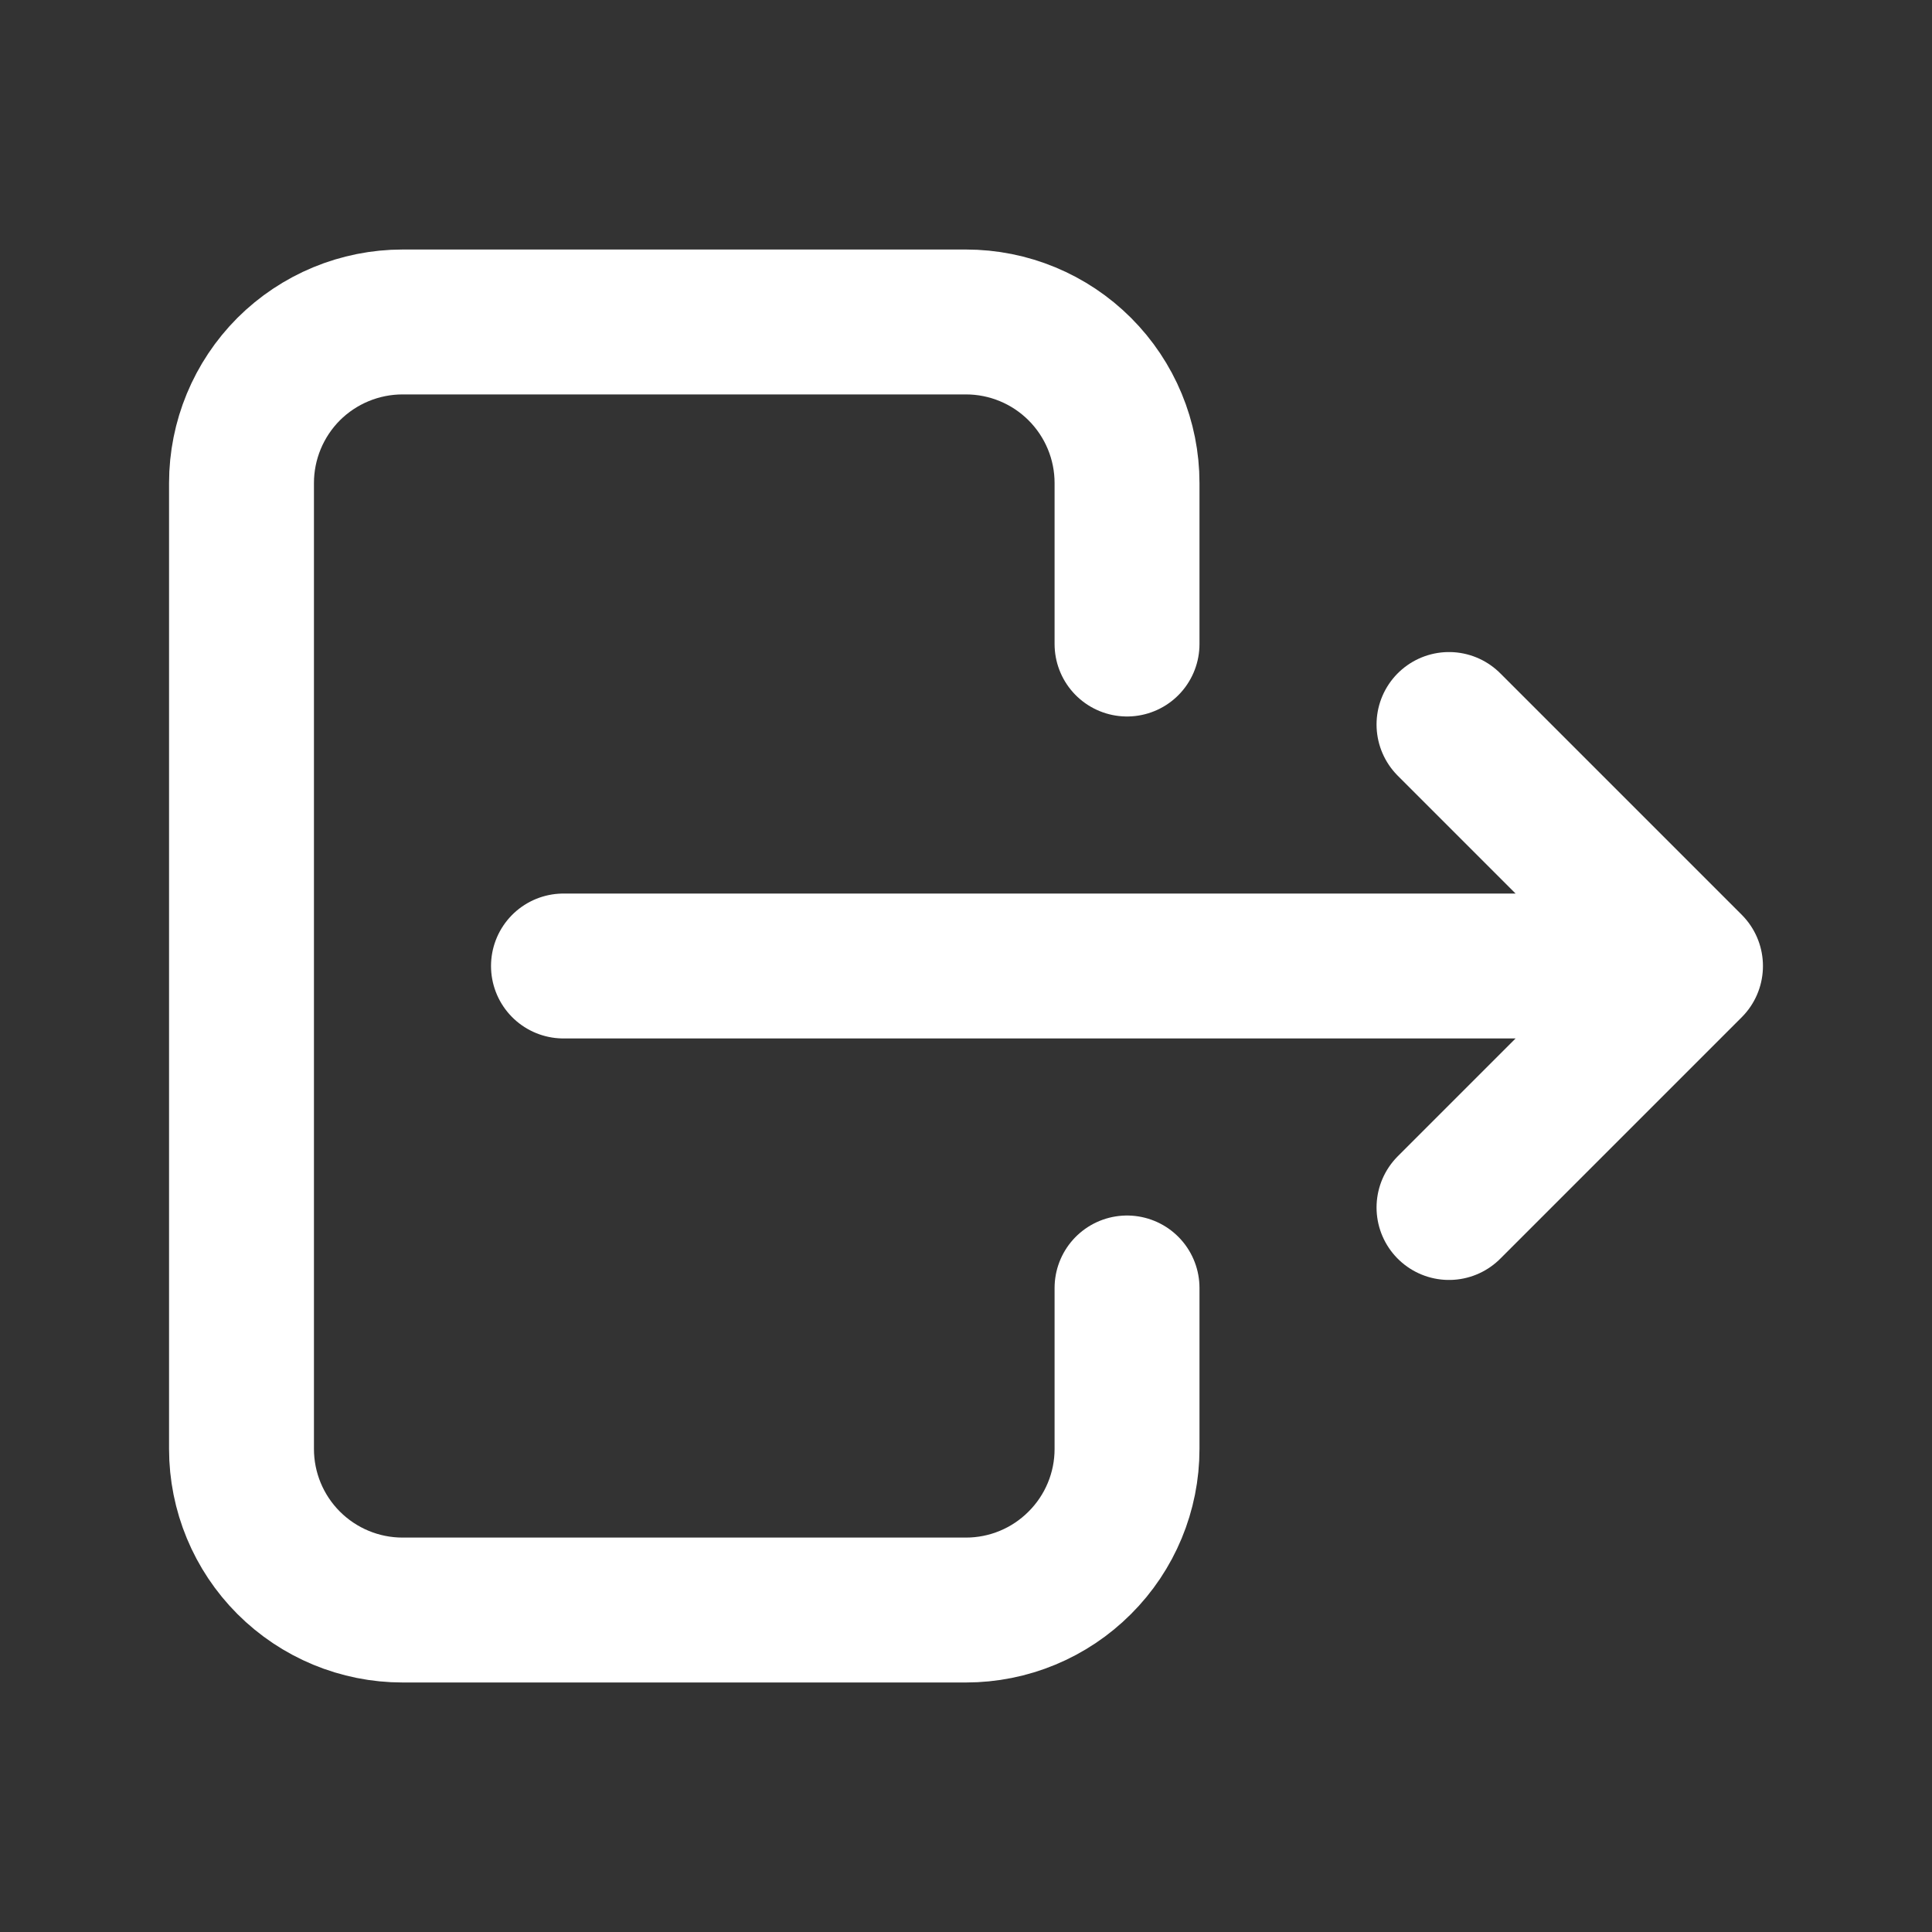 <svg width="20" height="20" viewBox="0 0 20 20" fill="none" xmlns="http://www.w3.org/2000/svg">
<rect x="0" y="0" width="20" height="20" fill="#333333" stroke="none"/>
<g id="tabler:logout">
<g id="Group">
<path id="Vector" d="M11.667 6.667V5C11.667 4.558 11.491 4.134 11.178 3.821C10.866 3.509 10.442 3.333 10 3.333H4.167C3.725 3.333 3.301 3.509 2.988 3.821C2.676 4.134 2.5 4.558 2.5 5V15C2.5 15.442 2.676 15.866 2.988 16.178C3.301 16.491 3.725 16.667 4.167 16.667H10C10.442 16.667 10.866 16.491 11.178 16.178C11.491 15.866 11.667 15.442 11.667 15V13.333" stroke="white" stroke-width="1.5" stroke-linecap="round" stroke-linejoin="round"/>
<path id="Vector_2" d="M5.833 10H17.5M17.5 10L15 7.5M17.5 10L15 12.5" stroke="white" stroke-width="1.5" stroke-linecap="round" stroke-linejoin="round"/>
</g>
</g>
</svg>
